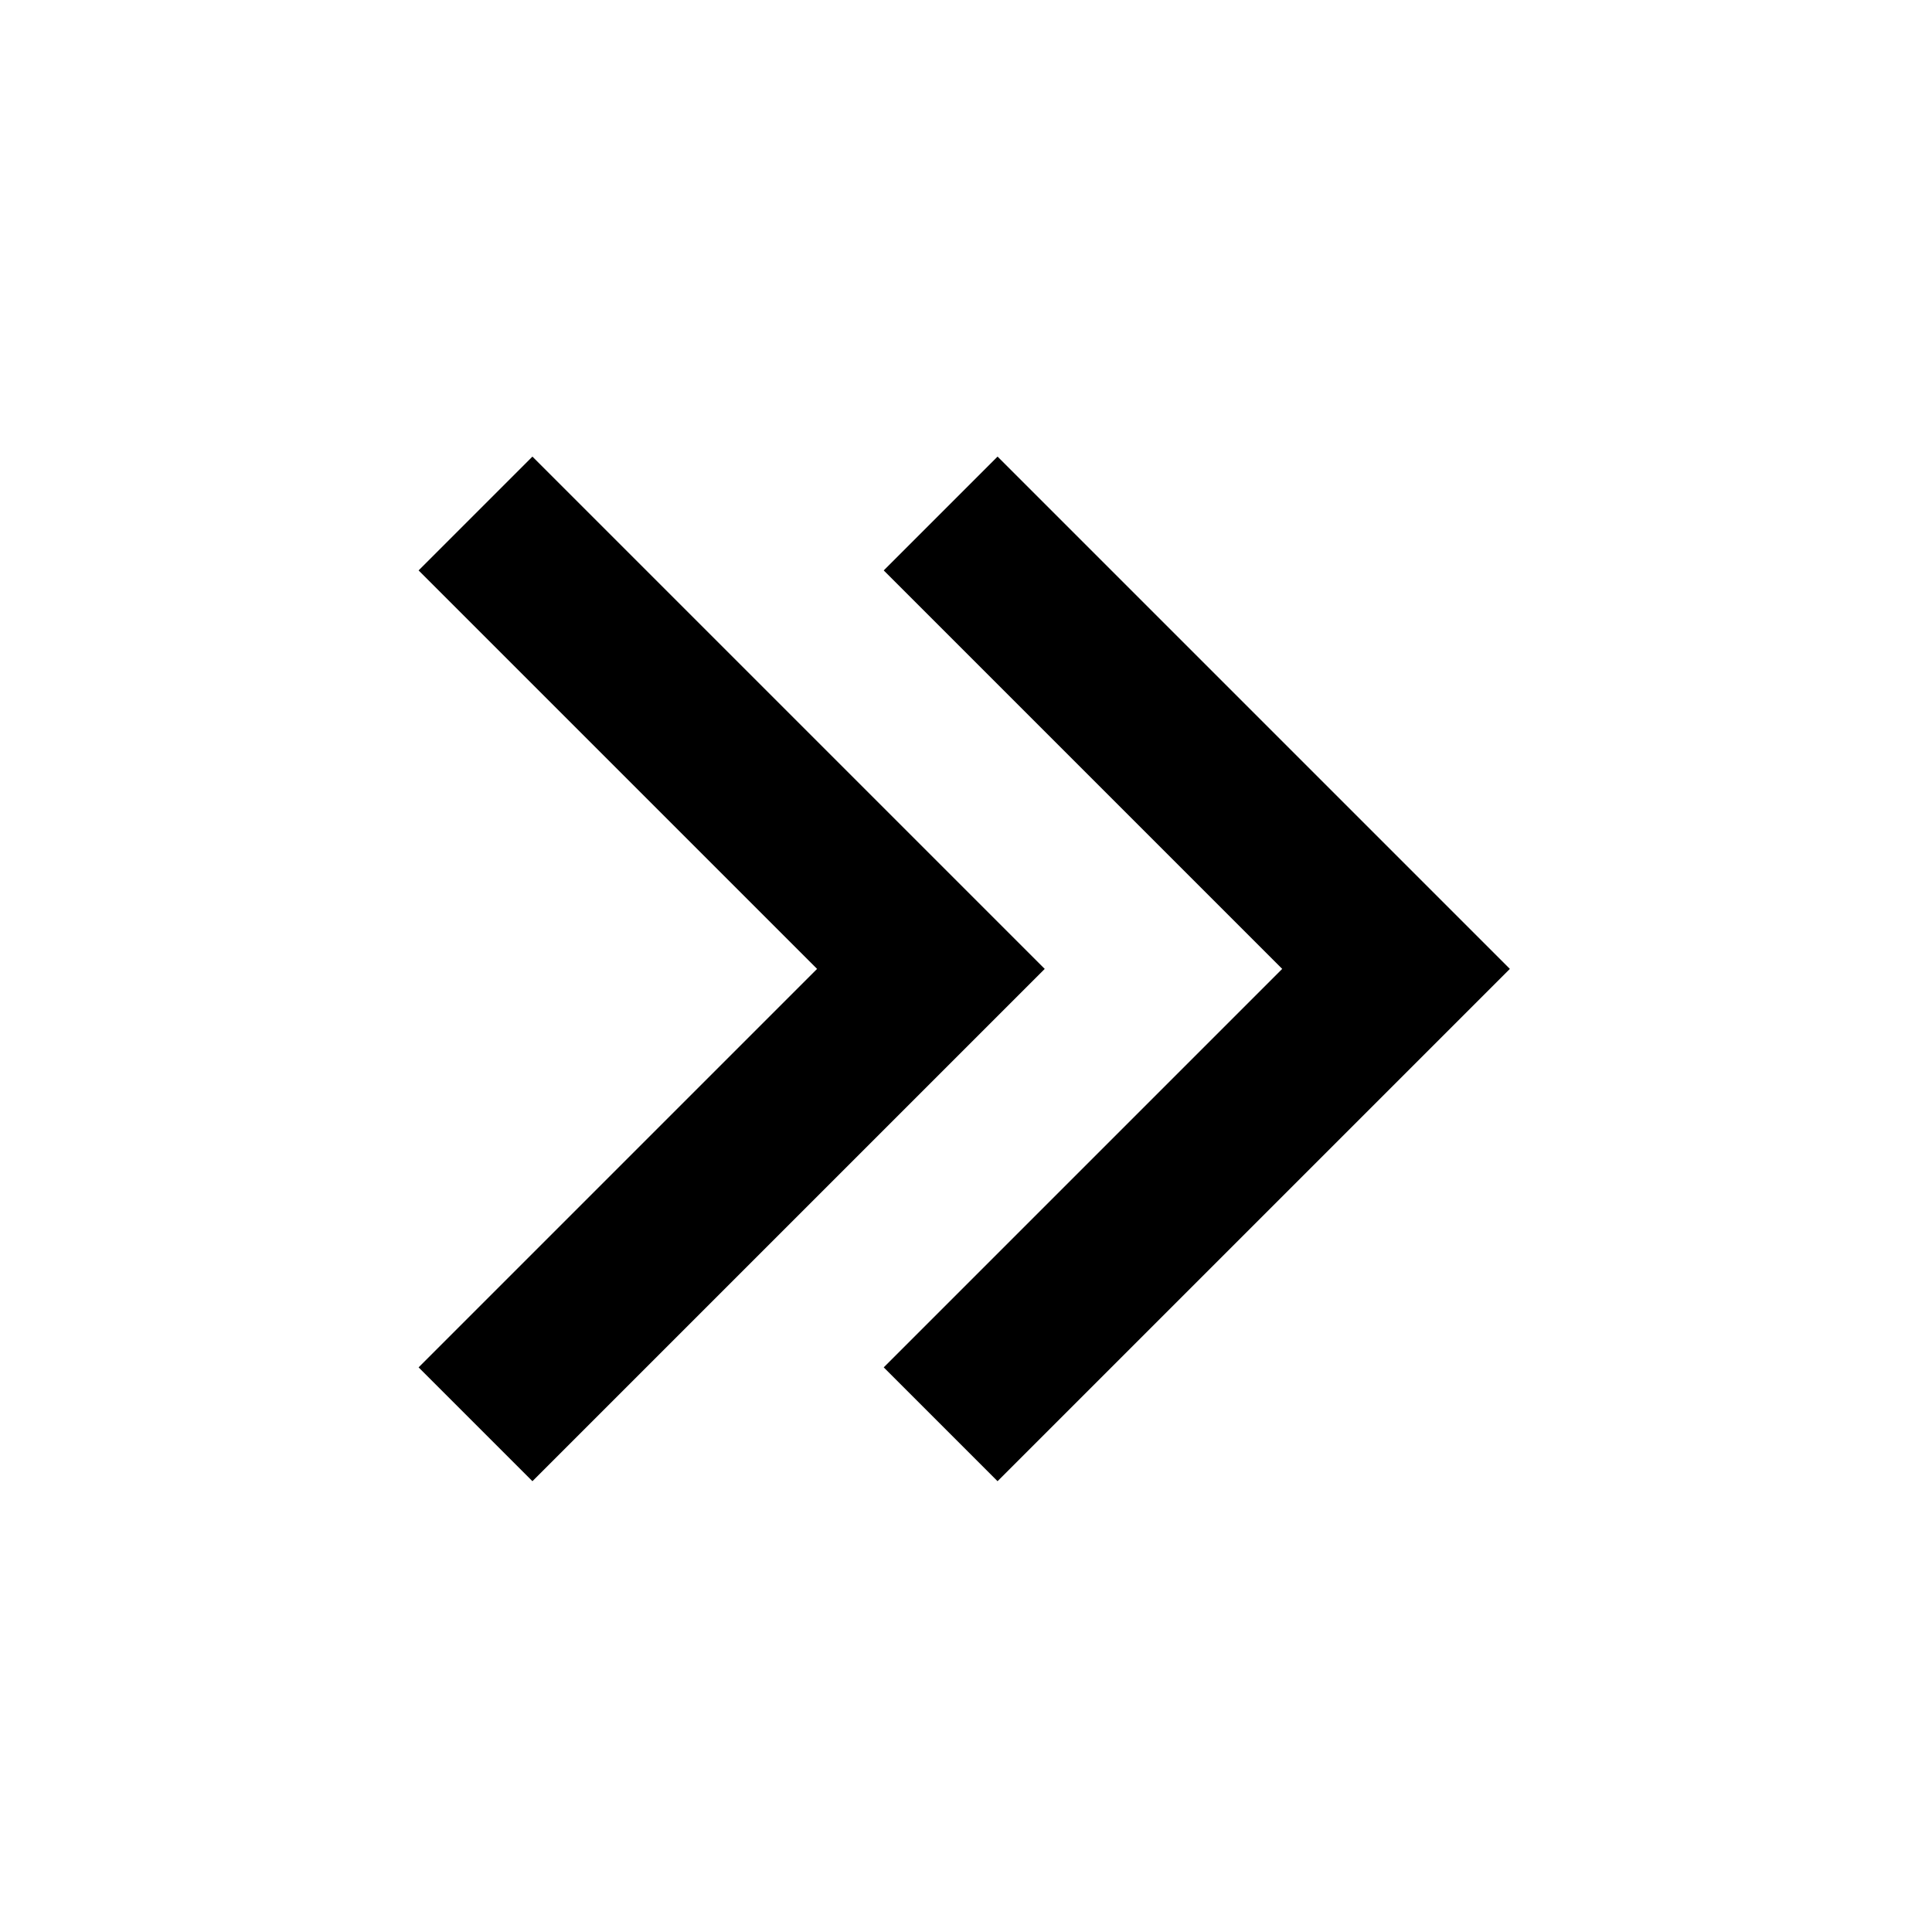 <svg fill="none" viewBox="0 0 24 24" data-icon="sevawo-icon" aria-hidden="true" focusable="false" tabindex="-1">
    <path fill-rule="evenodd" clip-rule="evenodd"
        d="m5.2 7.086 4.95 4.95-4.95 4.95L6.614 18.4l6.364-6.364-6.364-6.364L5.2 7.086Zm5.778 0 4.95 4.95-4.95 4.95 1.414 1.414 6.364-6.364-6.364-6.364-1.414 1.414Z"
        fill="currentColor"></path>
</svg>